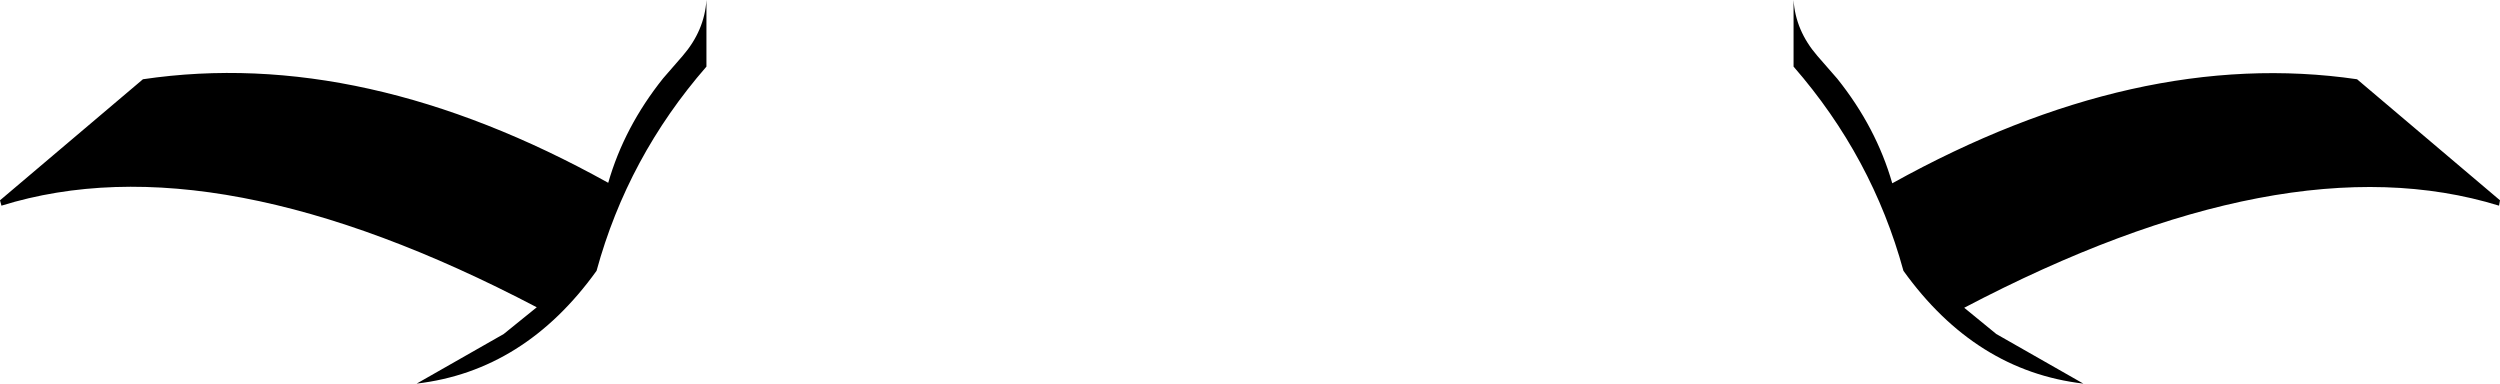 <?xml version="1.0" encoding="UTF-8" standalone="no"?>
<svg xmlns:xlink="http://www.w3.org/1999/xlink" height="39.45px" width="257.1px" xmlns="http://www.w3.org/2000/svg">
  <g transform="matrix(1.0, 0.0, 0.0, 1.0, -271.35, -525.2)">
    <path d="M271.35 545.8 L286.05 533.35 Q308.7 530.0 333.9 544.0 335.55 538.25 339.55 533.25 L341.55 530.95 Q343.8 528.35 344.0 525.2 L344.0 532.05 Q335.9 541.35 332.7 553.05 325.3 563.35 314.2 564.65 L323.15 559.55 326.55 556.8 Q293.55 539.5 271.5 546.35 L271.35 545.8 M528.35 546.35 Q506.3 539.55 473.35 556.85 L476.65 559.55 485.6 564.65 Q474.5 563.35 467.1 553.05 463.9 541.35 455.8 532.05 L455.8 525.2 Q456.0 528.35 458.25 530.95 L460.3 533.3 Q464.3 538.3 465.95 544.05 491.15 530.05 513.75 533.35 L528.45 545.8 528.35 546.35" fill="#000000" fill-rule="evenodd" stroke="none"/>
  </g>
</svg>
